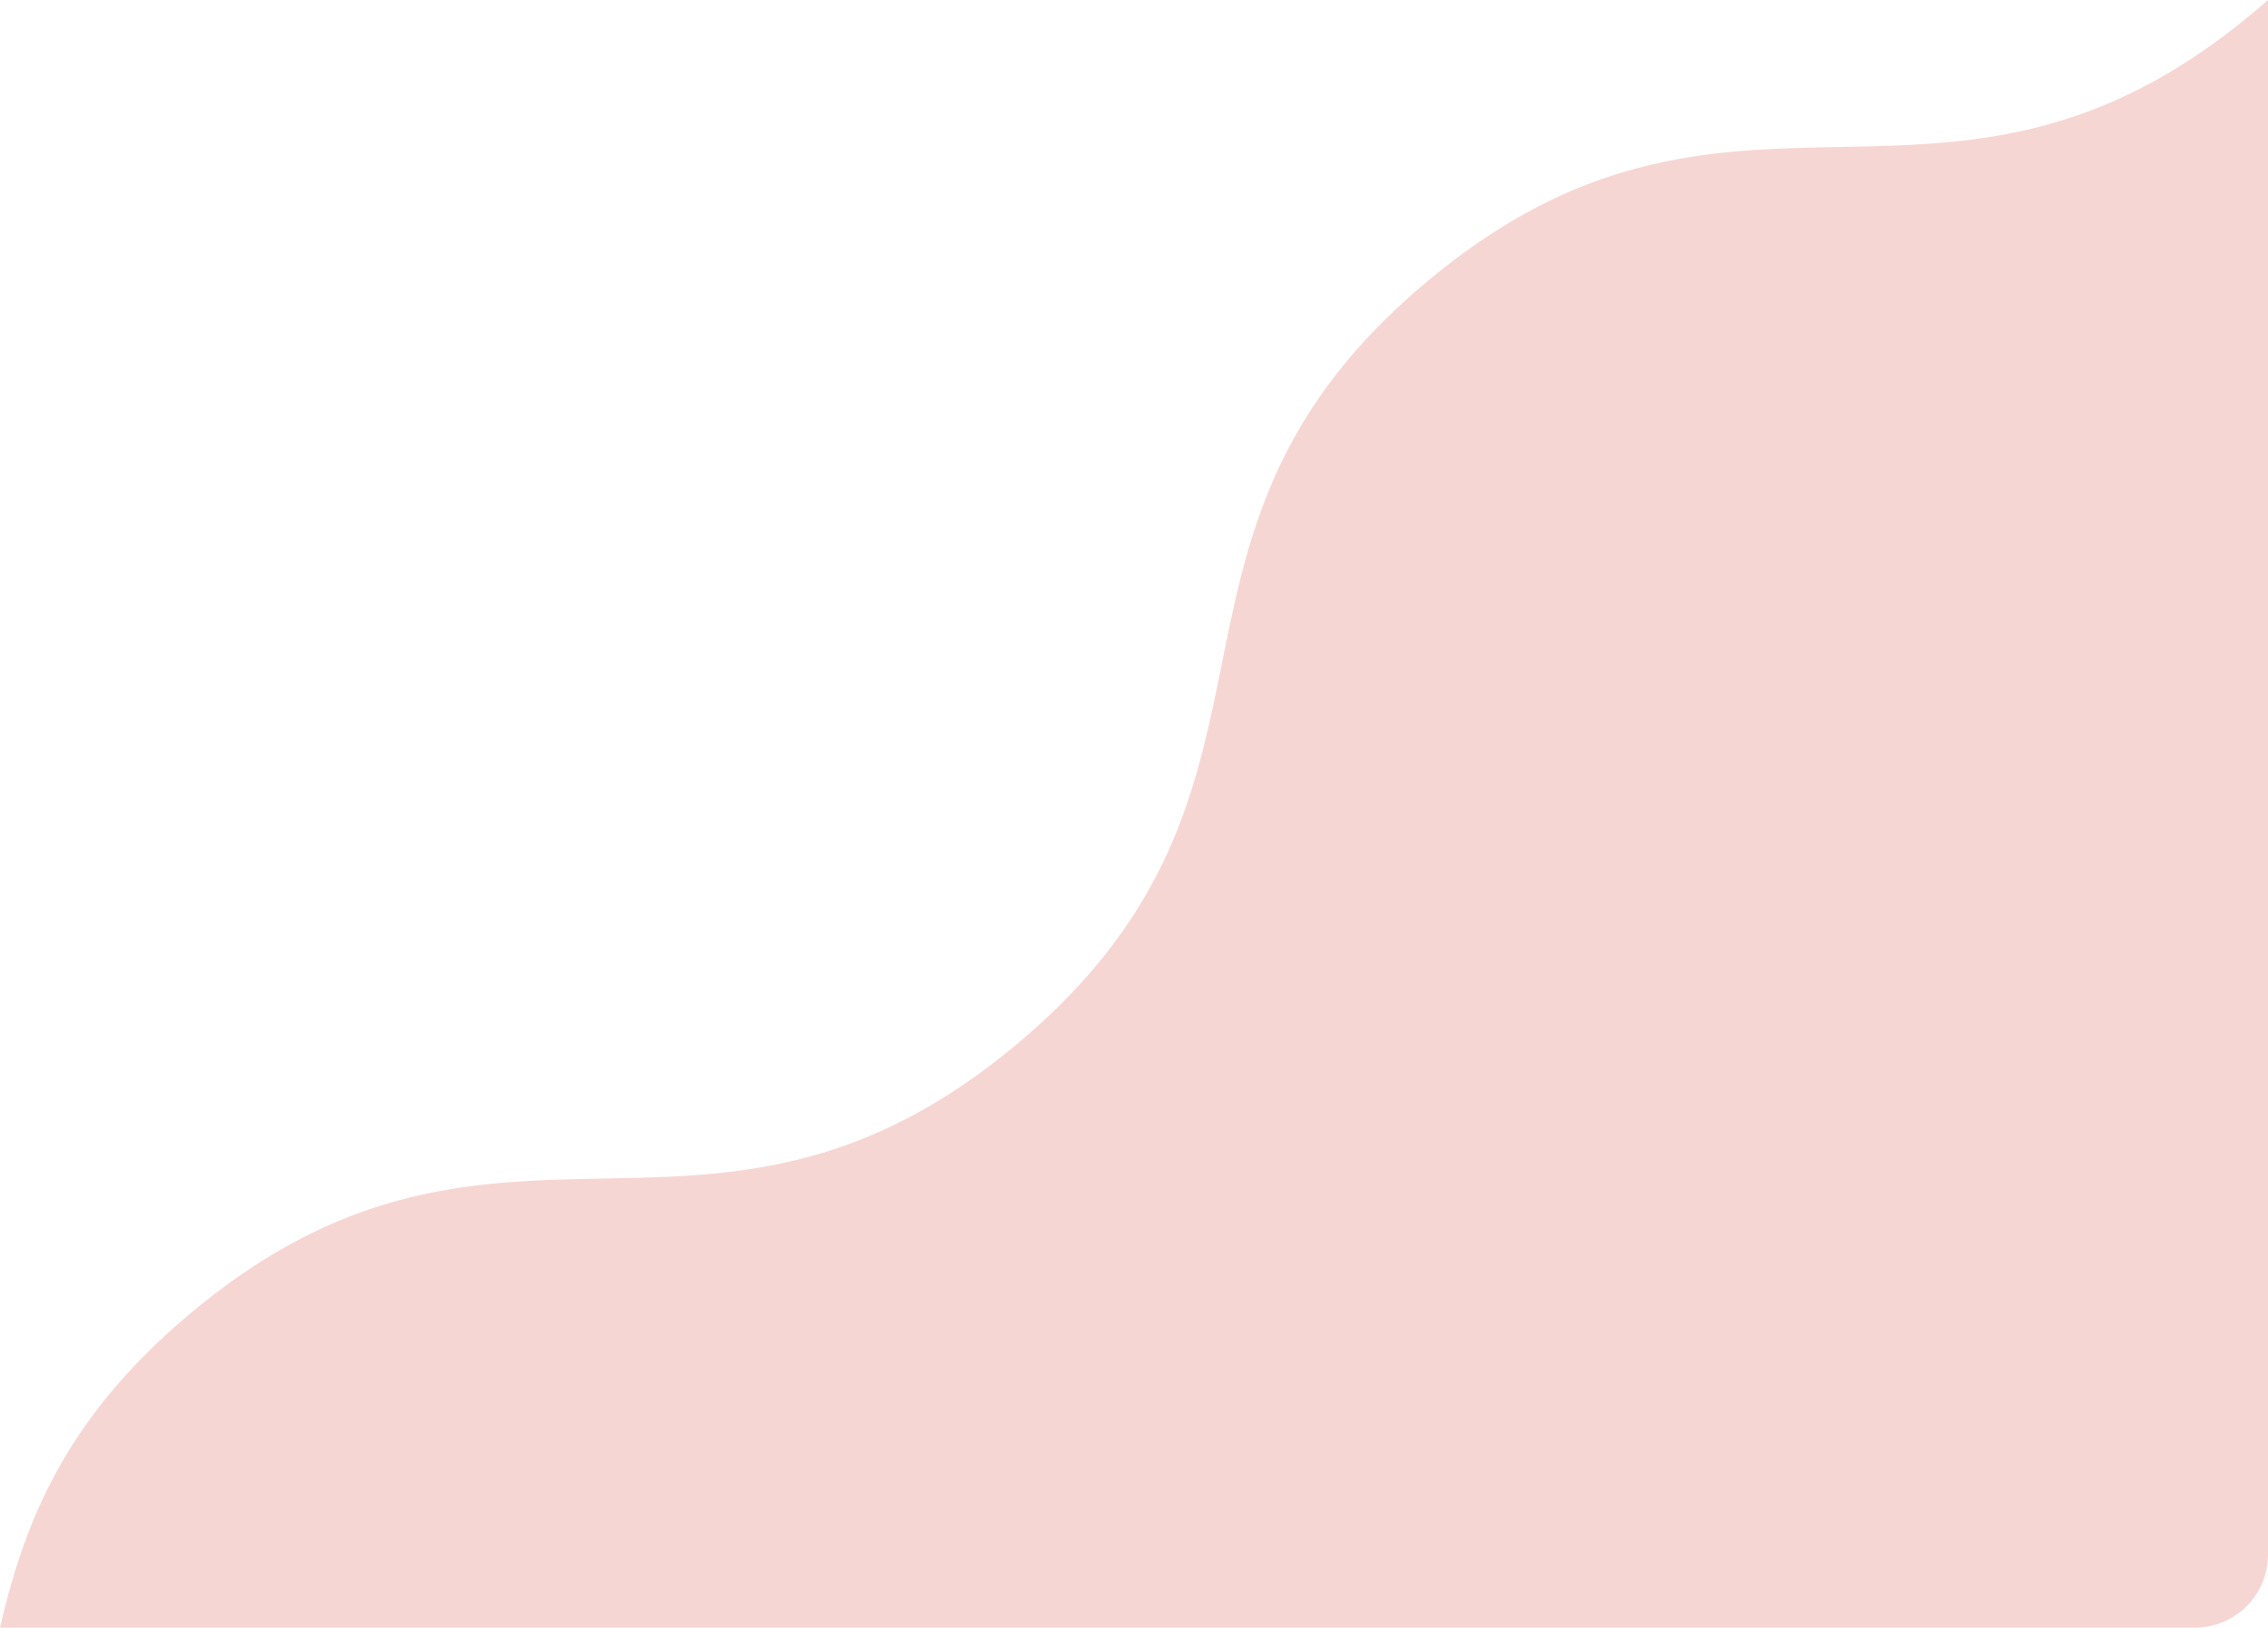 <svg xmlns="http://www.w3.org/2000/svg" width="369.182" height="265.019" viewBox="0 0 369.182 265.019"><defs><style>.a{fill:#d43323;opacity:0.2;}</style></defs><path class="a" d="M-1276.093,1973.075V2226.2a11.894,11.894,0,0,1-11.891,11.891h-357.291c3.95-16.972,10.42-34,31.152-51.3,50.318-41.995,83.99-1.648,134.294-43.643s16.645-82.328,66.963-124.323,83.977-1.649,134.294-43.63C-1277.728,1974.492-1276.9,1973.784-1276.093,1973.075Z" transform="translate(1645.275 -1973.075)"/></svg>
